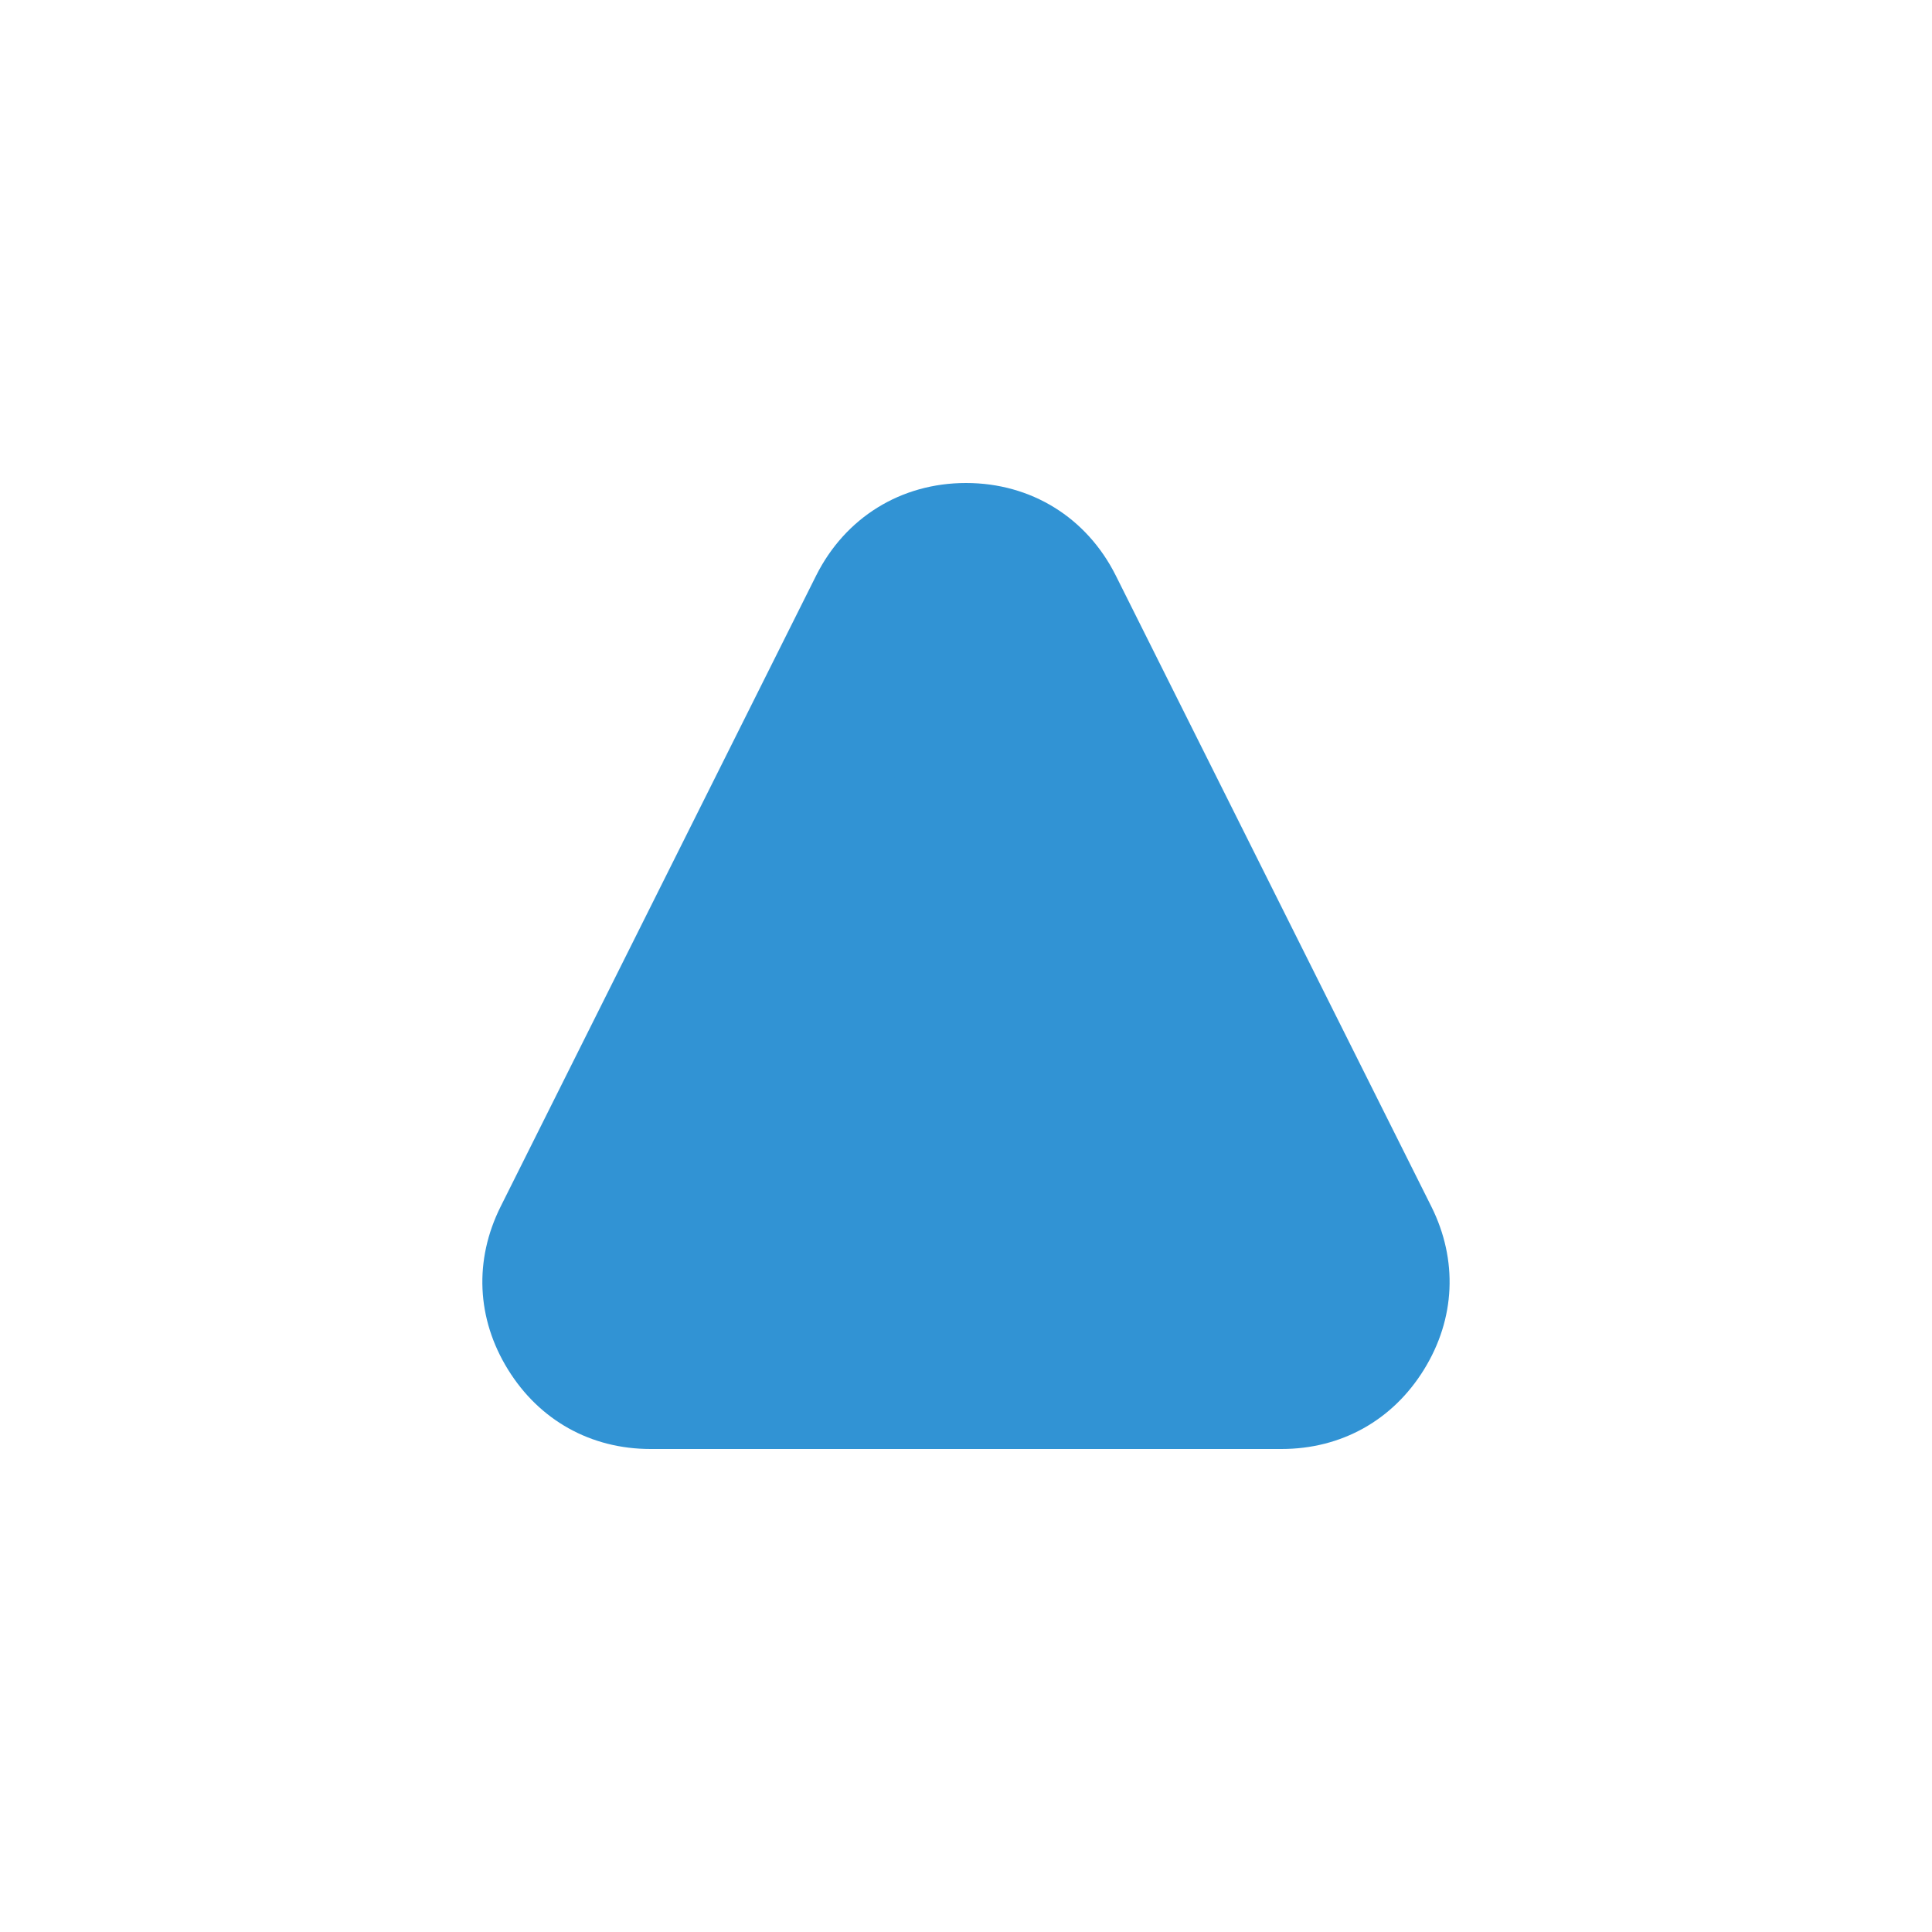 <?xml version="1.0" encoding="UTF-8" standalone="no"?>
<!--

    Copyright (c) 2012-2017 Codenvy, S.A.
    All rights reserved. This program and the accompanying materials
    are made available under the terms of the Eclipse Public License v1.0
    which accompanies this distribution, and is available at
    http://www.eclipse.org/legal/epl-v10.html

    Contributors:
      Codenvy, S.A. - initial API and implementation

-->

<svg
   xmlns:dc="http://purl.org/dc/elements/1.1/"
   xmlns:cc="http://creativecommons.org/ns#"
   xmlns:rdf="http://www.w3.org/1999/02/22-rdf-syntax-ns#"
   xmlns:svg="http://www.w3.org/2000/svg"
   xmlns="http://www.w3.org/2000/svg"
   xmlns:sodipodi="http://sodipodi.sourceforge.net/DTD/sodipodi-0.dtd"
   xmlns:inkscape="http://www.inkscape.org/namespaces/inkscape"
   version="1.1"
   id="default_method"
   x="0px"
   y="0px"
   width="32px"
   height="32px"
   viewBox="0 0 32 32"
   enable-background="new 0 0 32 32"
   xml:space="preserve"
   inkscape:version="0.91 r13725"
   sodipodi:docname="vis_default-method.svg"
   inkscape:export-filename="/Users/tomschindl/git/fxide/at.bestsolution.fxide.jdt/icons/che/vis_default@2x.png"
   inkscape:export-xdpi="90"
   inkscape:export-ydpi="90"><defs
     id="defs7" /><sodipodi:namedview
     pagecolor="#ffffff"
     bordercolor="#666666"
     borderopacity="1"
     objecttolerance="10"
     gridtolerance="10"
     guidetolerance="10"
     inkscape:pageopacity="0"
     inkscape:pageshadow="2"
     inkscape:window-width="1253"
     inkscape:window-height="901"
     id="namedview5"
     showgrid="false"
     inkscape:zoom="7.375"
     inkscape:cx="16"
     inkscape:cy="16"
     inkscape:window-x="205"
     inkscape:window-y="90"
     inkscape:window-maximized="0"
     inkscape:current-layer="default_method" /><path
     fill-rule="evenodd"
     clip-rule="evenodd"
     fill="#3193D4"
     d="M18.482,9.535l5.226,10.45c0.441,0.885,0.398,1.857-0.122,2.699  S22.215,24,21.225,24H10.775c-0.99,0-1.841-0.475-2.361-1.316c-0.521-0.842-0.564-1.814-0.122-2.699l5.225-10.45  C14,8.571,14.923,8,16,8S18,8.571,18.482,9.535L18.482,9.535z M16,10.775C15.997,10.768,15.991,10.757,16,10.775l-5.225,10.449  h10.449L16,10.775z"
     id="path3" /><rect
     style="opacity:1;fill:#3193d4;fill-opacity:1"
     id="rect4141"
     width="12.746"
     height="3.661"
     x="9.898"
     y="19.119"
     rx="1.492"
     ry="3.303" /><rect
     style="opacity:1;fill:#3193d4;fill-opacity:1"
     id="rect4143"
     width="11.254"
     height="2.847"
     x="10.576"
     y="16.814"
     rx="1.492"
     ry="2.847" /><rect
     style="opacity:1;fill:#3193d4;fill-opacity:1"
     id="rect4145"
     width="9.22"
     height="3.119"
     x="11.254"
     y="14.78"
     rx="1.492"
     ry="2.847" /><rect
     style="opacity:1;fill:#3193d4;fill-opacity:1"
     id="rect4147"
     width="7.186"
     height="2.847"
     x="12.746"
     y="12.746"
     rx="1.492"
     ry="2.847" /><rect
     style="opacity:1;fill:#3193d4;fill-opacity:1"
     id="rect4149"
     width="4.203"
     height="2.441"
     x="13.966"
     y="10.576"
     rx="1.492"
     ry="2.441" /></svg>